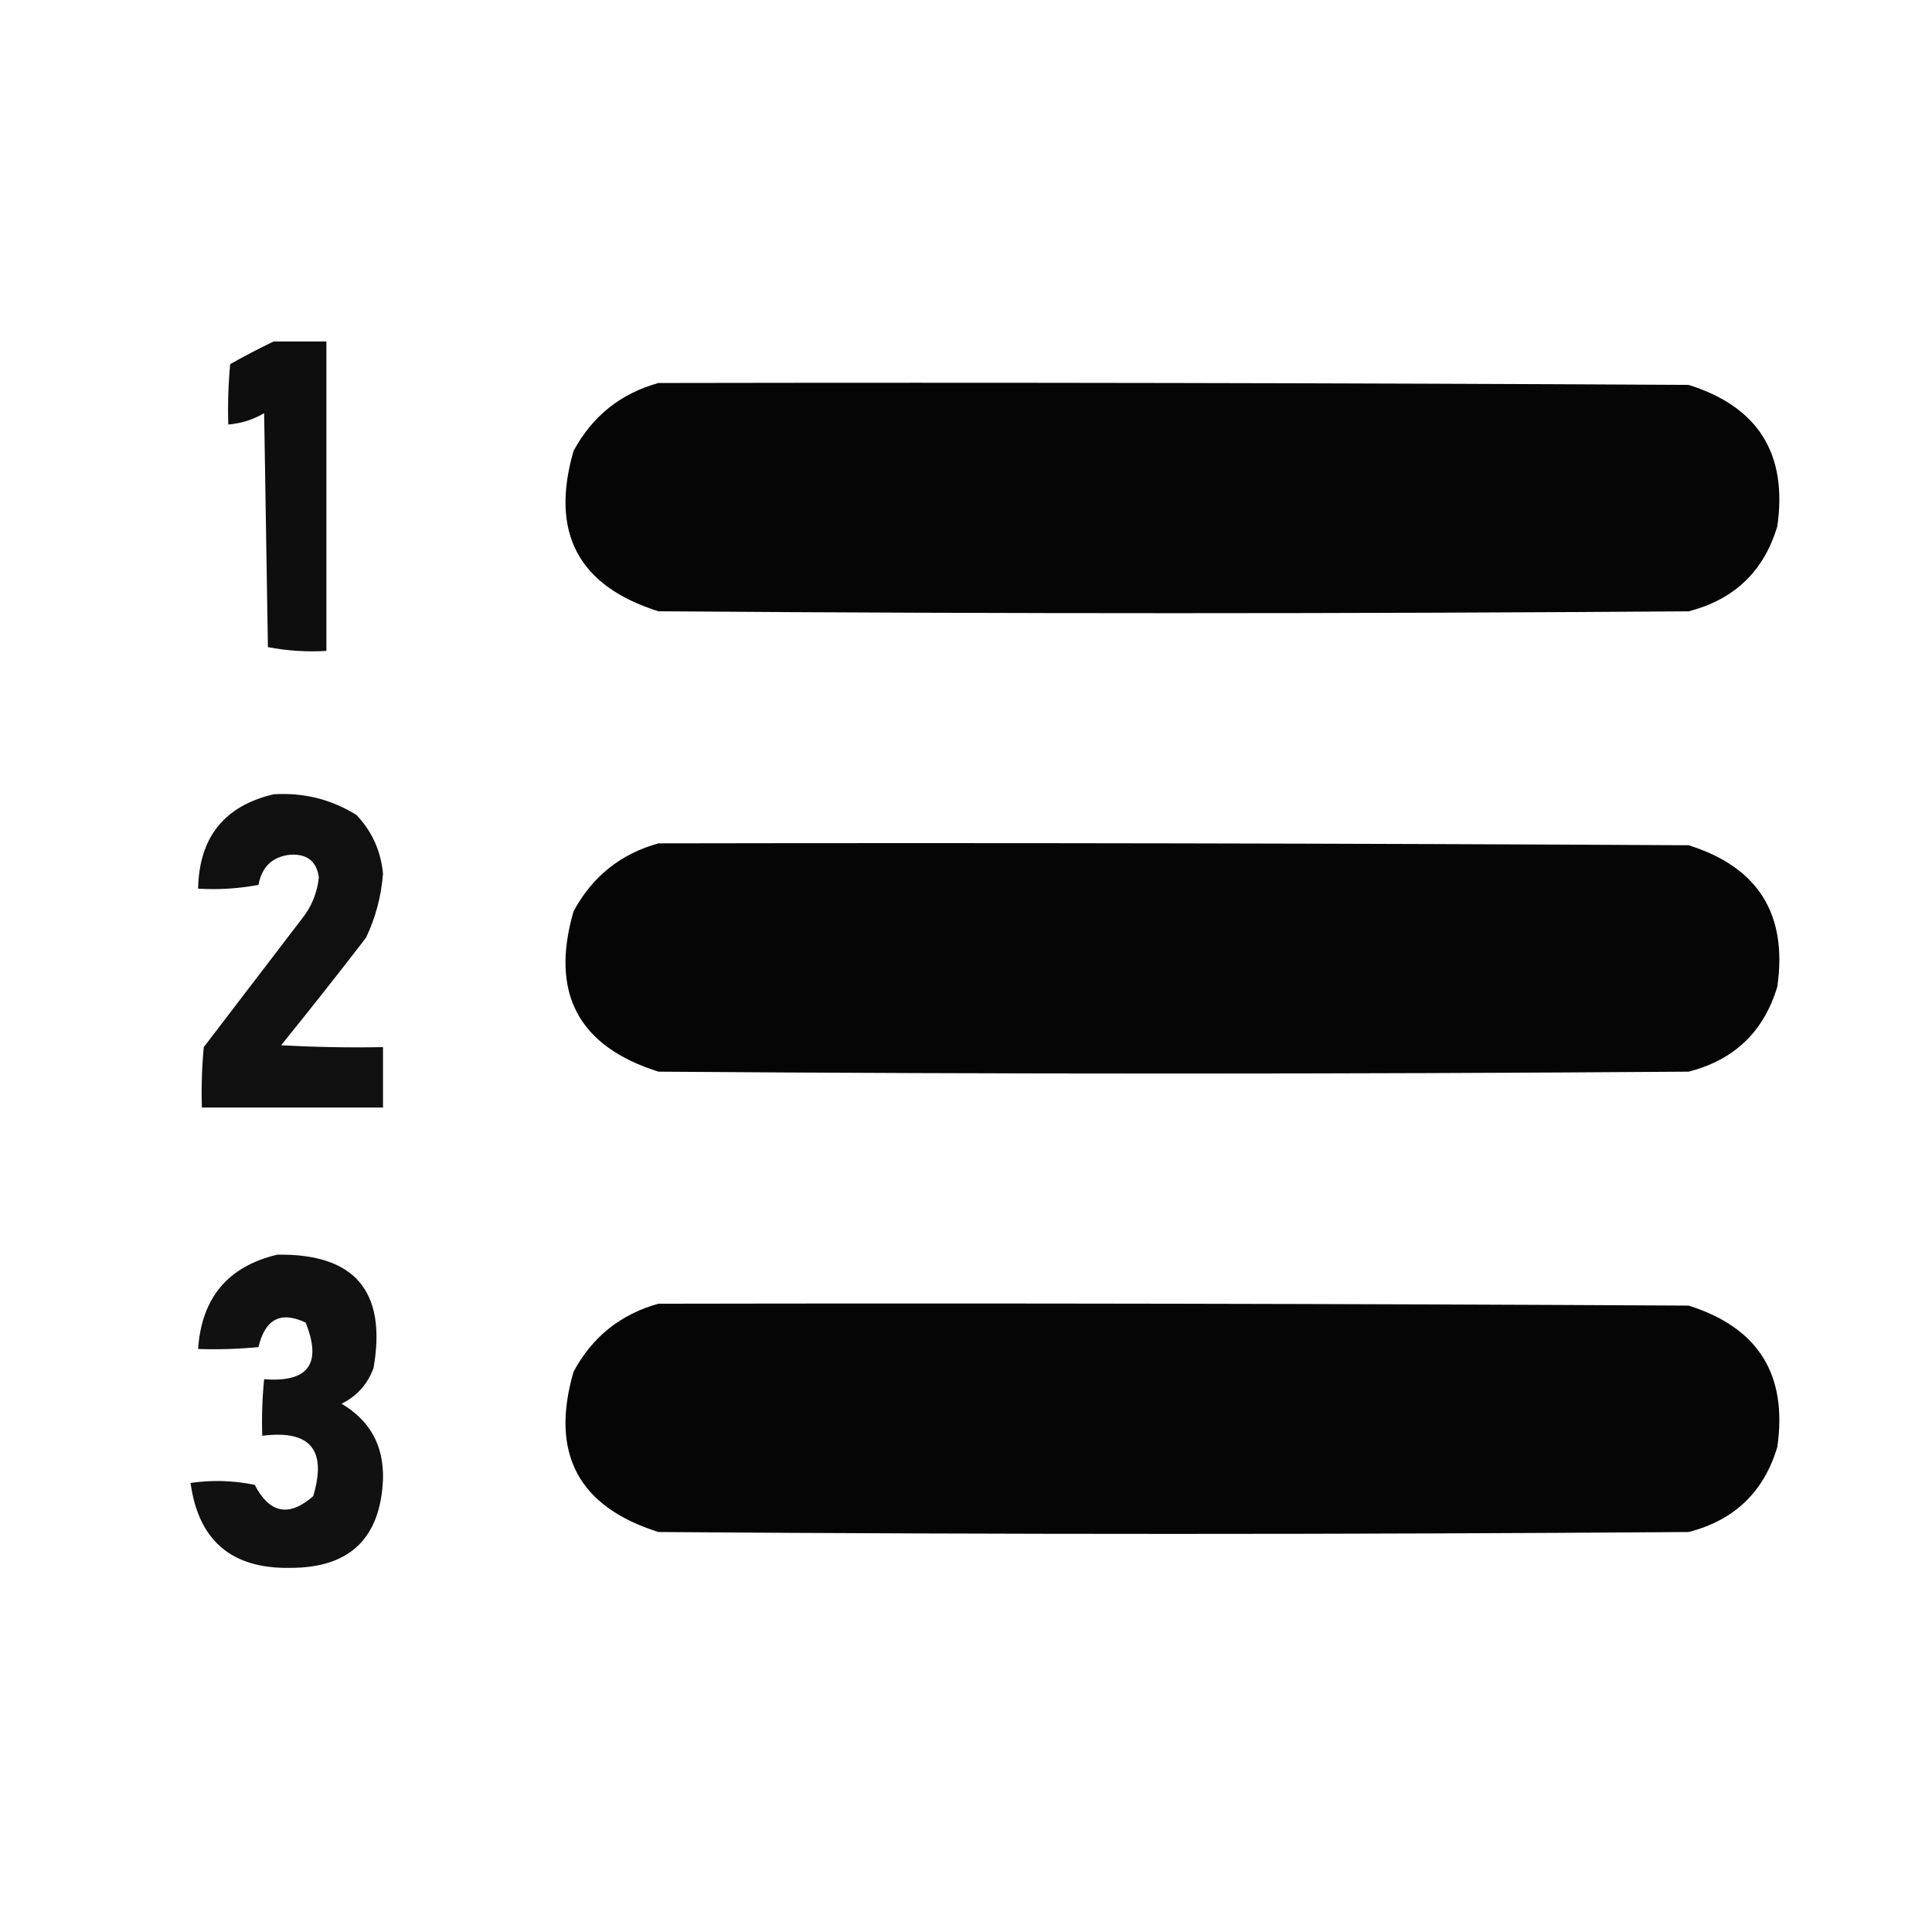 <?xml version="1.0" encoding="UTF-8"?>
<!DOCTYPE svg PUBLIC "-//W3C//DTD SVG 1.1//EN" "http://www.w3.org/Graphics/SVG/1.1/DTD/svg11.dtd">
<svg xmlns="http://www.w3.org/2000/svg" version="1.1" width="512px" height="512px" style="shape-rendering:geometricPrecision; text-rendering:geometricPrecision; image-rendering:optimizeQuality; fill-rule:evenodd; clip-rule:evenodd" xmlns:xlink="http://www.w3.org/1999/xlink">
<g><path style="opacity:0.942" fill="#000000" d="M 72.5,90.5 C 77.167,90.5 81.833,90.5 86.5,90.5C 86.5,117.833 86.5,145.167 86.5,172.5C 81.238,172.805 76.072,172.471 71,171.5C 70.667,150.833 70.333,130.167 70,109.5C 67.056,111.223 63.89,112.223 60.5,112.5C 60.334,107.156 60.501,101.823 61,96.5C 64.847,94.328 68.681,92.328 72.5,90.5 Z"/></g>
<g><path style="opacity:0.98" fill="#000000" d="M 174.5,101.5 C 265.501,101.333 356.501,101.5 447.5,102C 465.945,107.79 473.778,120.29 471,139.5C 467.427,151.406 459.594,158.906 447.5,162C 356.5,162.667 265.5,162.667 174.5,162C 153.234,155.308 145.734,141.142 152,119.5C 156.991,110.267 164.491,104.267 174.5,101.5 Z"/></g>
<g><path style="opacity:0.936" fill="#000000" d="M 72.5,210.5 C 80.469,209.992 87.802,211.825 94.5,216C 98.59,220.348 100.923,225.515 101.5,231.5C 101.055,237.451 99.555,243.118 97,248.5C 89.621,258.091 82.121,267.591 74.5,277C 83.494,277.5 92.494,277.666 101.5,277.5C 101.5,282.833 101.5,288.167 101.5,293.5C 85.5,293.5 69.5,293.5 53.5,293.5C 53.334,288.156 53.501,282.823 54,277.5C 62.667,266.167 71.333,254.833 80,243.5C 82.572,240.287 84.072,236.62 84.5,232.5C 83.914,228.273 81.414,226.273 77,226.5C 72.231,226.988 69.397,229.655 68.5,234.5C 63.208,235.495 57.875,235.828 52.5,235.5C 52.777,221.902 59.444,213.569 72.5,210.5 Z"/></g>
<g><path style="opacity:0.98" fill="#000000" d="M 174.5,223.5 C 265.501,223.333 356.501,223.5 447.5,224C 465.945,229.79 473.778,242.29 471,261.5C 467.427,273.406 459.594,280.906 447.5,284C 356.5,284.667 265.5,284.667 174.5,284C 153.234,277.308 145.734,263.142 152,241.5C 156.991,232.267 164.491,226.267 174.5,223.5 Z"/></g>
<g><path style="opacity:0.932" fill="#000000" d="M 73.5,332.5 C 94.024,332.195 102.524,342.195 99,362.5C 97.427,366.827 94.593,369.993 90.5,372C 98.055,376.438 101.722,383.104 101.5,392C 100.834,407.666 92.668,415.499 77,415.5C 61.424,415.811 52.59,408.311 50.5,393C 56.196,392.17 61.862,392.337 67.5,393.5C 71.444,401.097 76.611,402.097 83,396.5C 86.688,384.198 82.188,378.864 69.5,380.5C 69.334,375.489 69.501,370.489 70,365.5C 81.707,366.424 85.373,361.424 81,350.5C 74.417,347.376 70.25,349.543 68.5,357C 63.177,357.499 57.844,357.666 52.5,357.5C 53.417,343.926 60.417,335.593 73.5,332.5 Z"/></g>
<g><path style="opacity:0.98" fill="#000000" d="M 174.5,345.5 C 265.501,345.333 356.501,345.5 447.5,346C 465.945,351.79 473.778,364.29 471,383.5C 467.427,395.406 459.594,402.906 447.5,406C 356.5,406.667 265.5,406.667 174.5,406C 153.234,399.308 145.734,385.142 152,363.5C 156.991,354.267 164.491,348.267 174.5,345.5 Z"/></g>
</svg>
